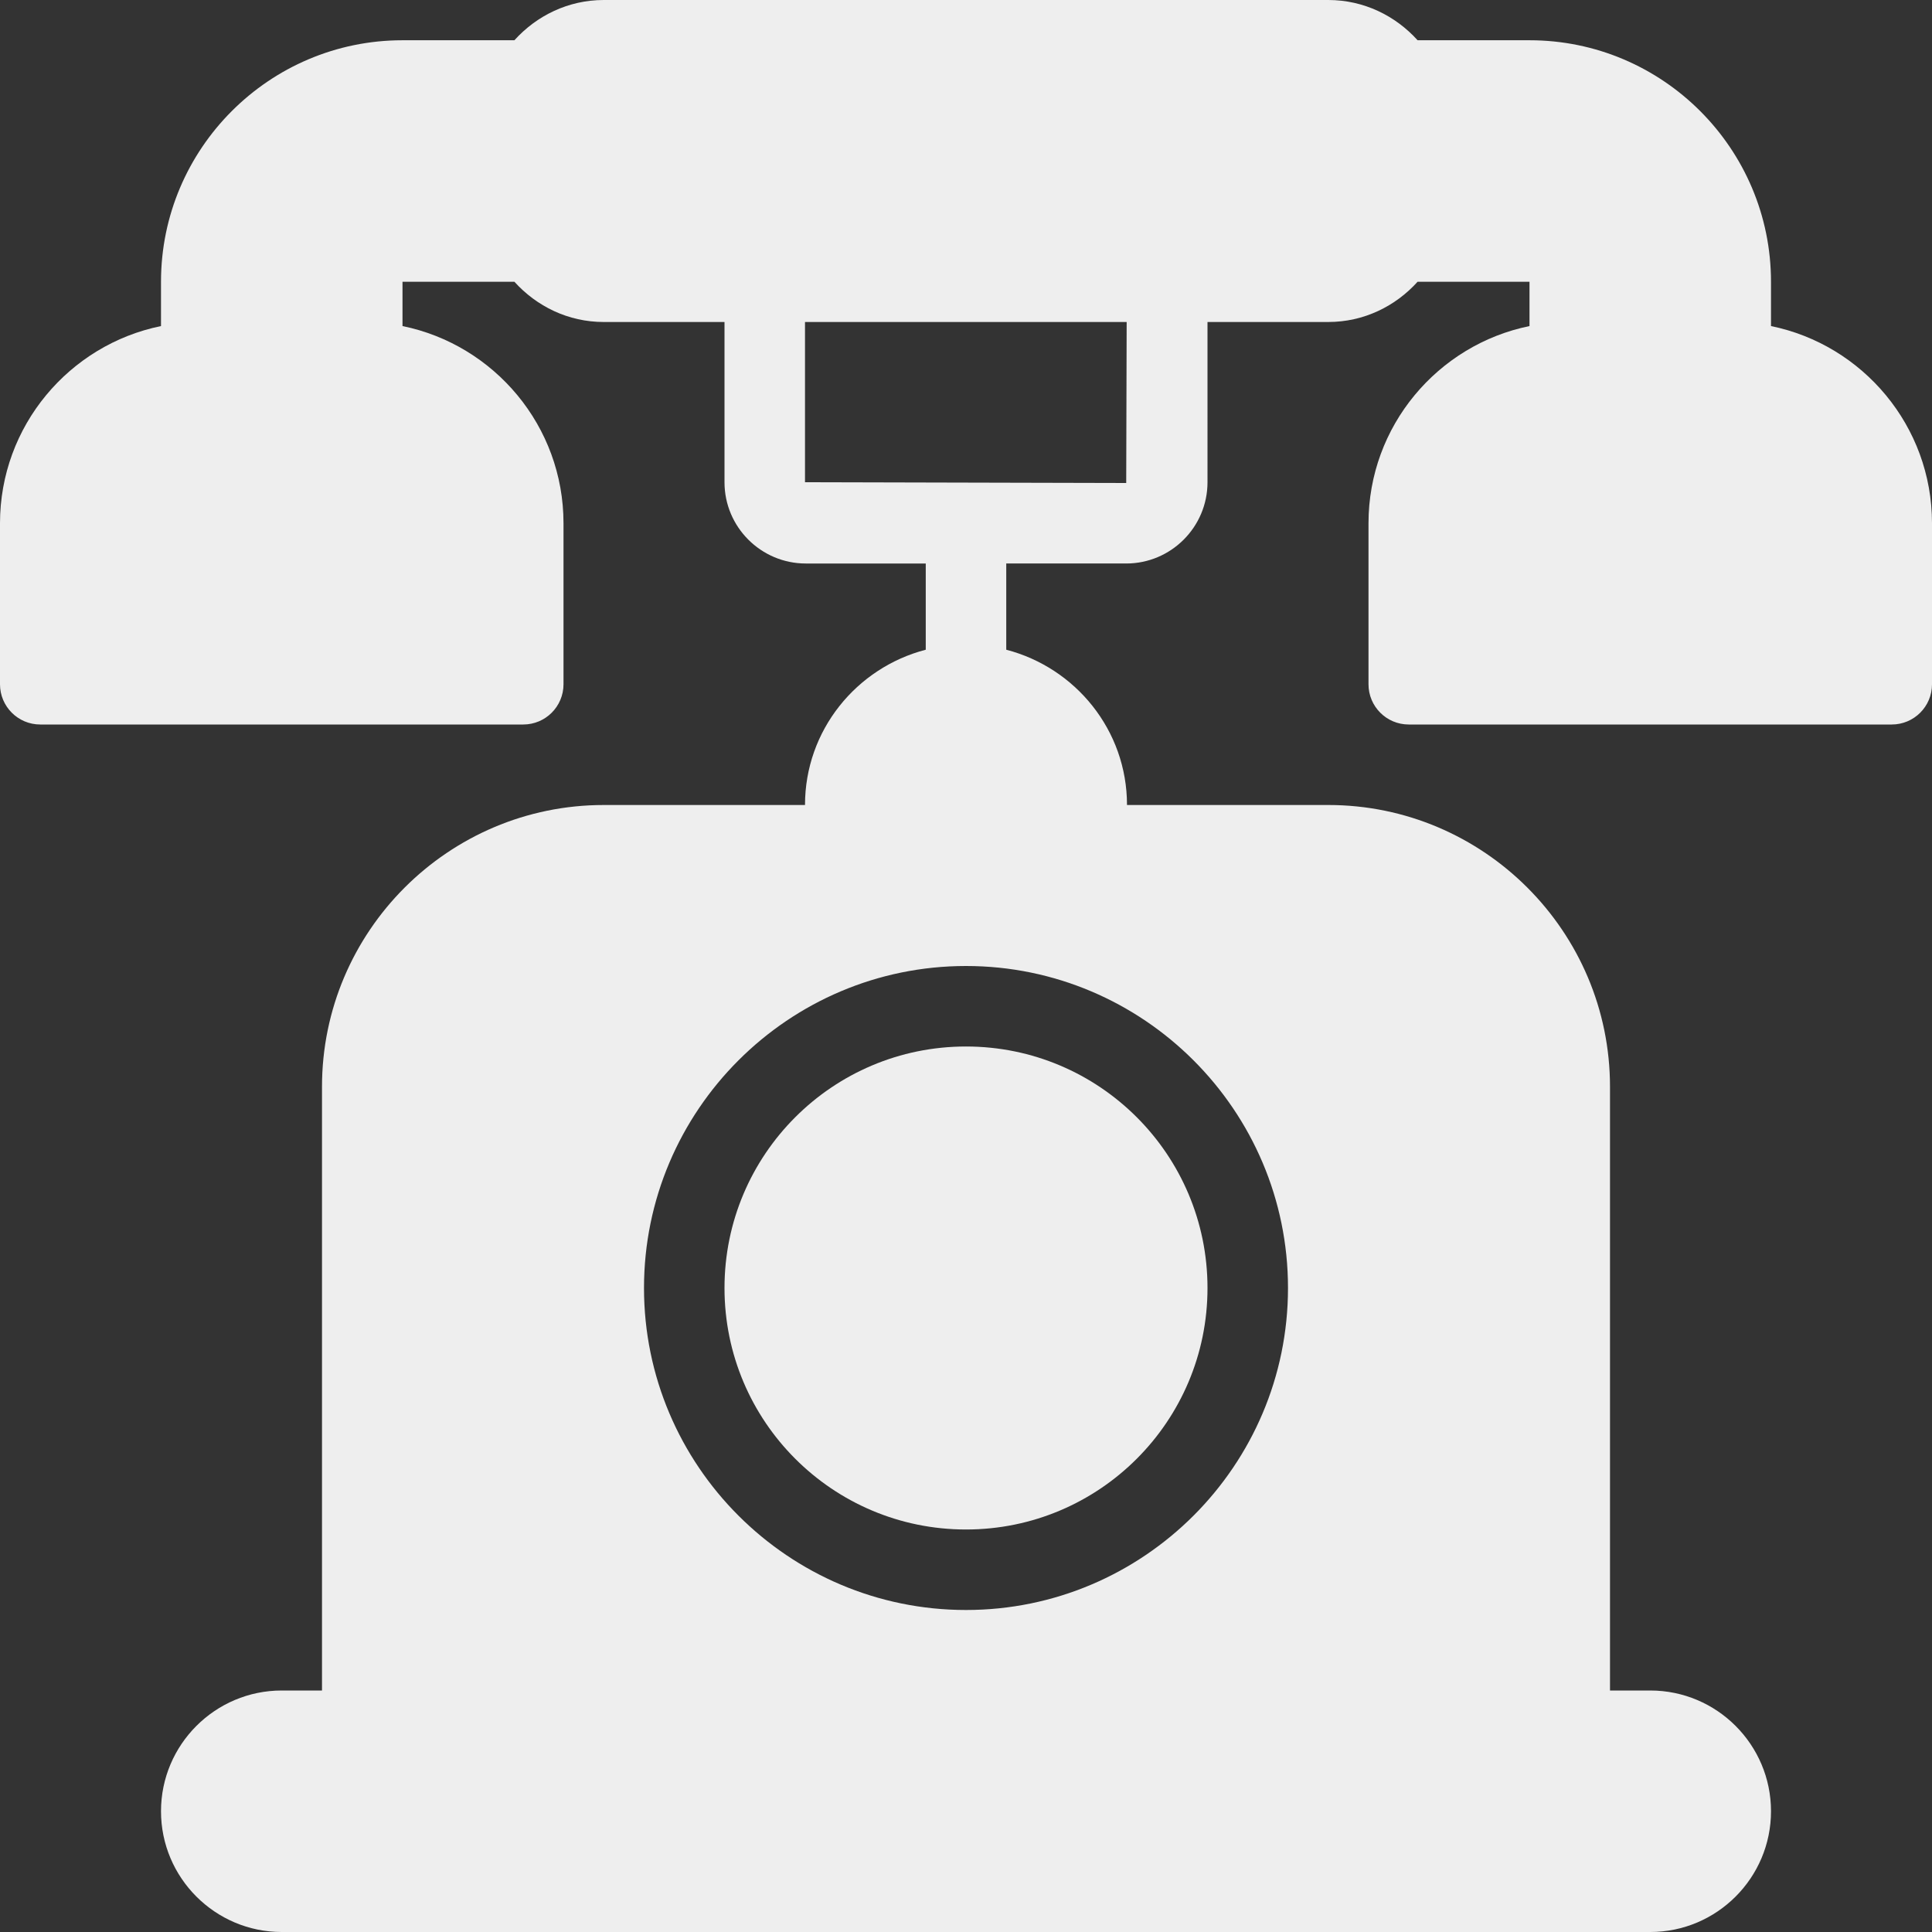 <?xml version="1.0" encoding="iso-8859-1"?>
<!-- Generator: Adobe Illustrator 19.0.0, SVG Export Plug-In . SVG Version: 6.00 Build 0)  -->
<svg fill='#eeeeee' version="1.1" id="Capa_1" xmlns="http://www.w3.org/2000/svg" xmlns:xlink="http://www.w3.org/1999/xlink" x="0px" y="0px"
	 viewBox="0 0 512 512" style="enable-background:new 0 0 512 512;" xml:space="preserve">
<rect x="0" y="0" width="512" height="512" fill="#333333" stroke="none"/>
<g>
	<g>
		<g>
			<path d="M469.333,86.413V74.667c0-35.292-28.708-64-64-64h-29.656C369.815,4.168,361.421,0,352,0H160
				c-9.421,0-17.815,4.168-23.677,10.667h-29.656c-35.292,0-64,28.708-64,64v11.746C18.348,91.368,0,112.913,0,138.667v42.667
				C0,187.229,4.771,192,10.667,192h128c5.896,0,10.667-4.771,10.667-10.667v-42.667c0-25.754-18.348-47.298-42.667-52.254V74.667
				h29.656c5.862,6.499,14.256,10.667,23.677,10.667h32v42.458c0,11.875,9.667,21.542,21.542,21.542h31.792v22.849
				c-18.346,4.77-32,21.326-32,41.151H160c-41.167,0-74.667,33.5-74.667,74.667v160H74.667c-17.646,0-32,14.354-32,32
				c0,17.646,14.354,32,32,32h362.667c17.646,0,32-14.354,32-32c0-17.646-14.354-32-32-32h-10.667V288
				c0-41.167-33.5-74.667-74.667-74.667h-53.333c0-19.826-13.654-36.381-32-41.151v-22.849h31.792
				c11.875,0,21.542-9.667,21.542-21.542V85.333h32c9.421,0,17.815-4.168,23.677-10.667h29.656v11.746
				c-24.319,4.956-42.667,26.5-42.667,52.254v42.667c0,5.896,4.771,10.667,10.667,10.667h128c5.896,0,10.667-4.771,10.667-10.667
				v-42.667C512,112.913,493.652,91.368,469.333,86.413z M341.333,341.333c0,47.052-38.271,85.333-85.333,85.333
				s-85.333-38.281-85.333-85.333C170.667,294.281,208.938,256,256,256S341.333,294.281,341.333,341.333z M298.458,128
				l-85.125-0.208V85.333h85.244L298.458,128z"/>
			<circle cx="256" cy="341.333" r="64"/>
		</g>
	</g>
</g>
<g>
</g>
<g>
</g>
<g>
</g>
<g>
</g>
<g>
</g>
<g>
</g>
<g>
</g>
<g>
</g>
<g>
</g>
<g>
</g>
<g>
</g>
<g>
</g>
<g>
</g>
<g>
</g>
<g>
</g>
</svg>
